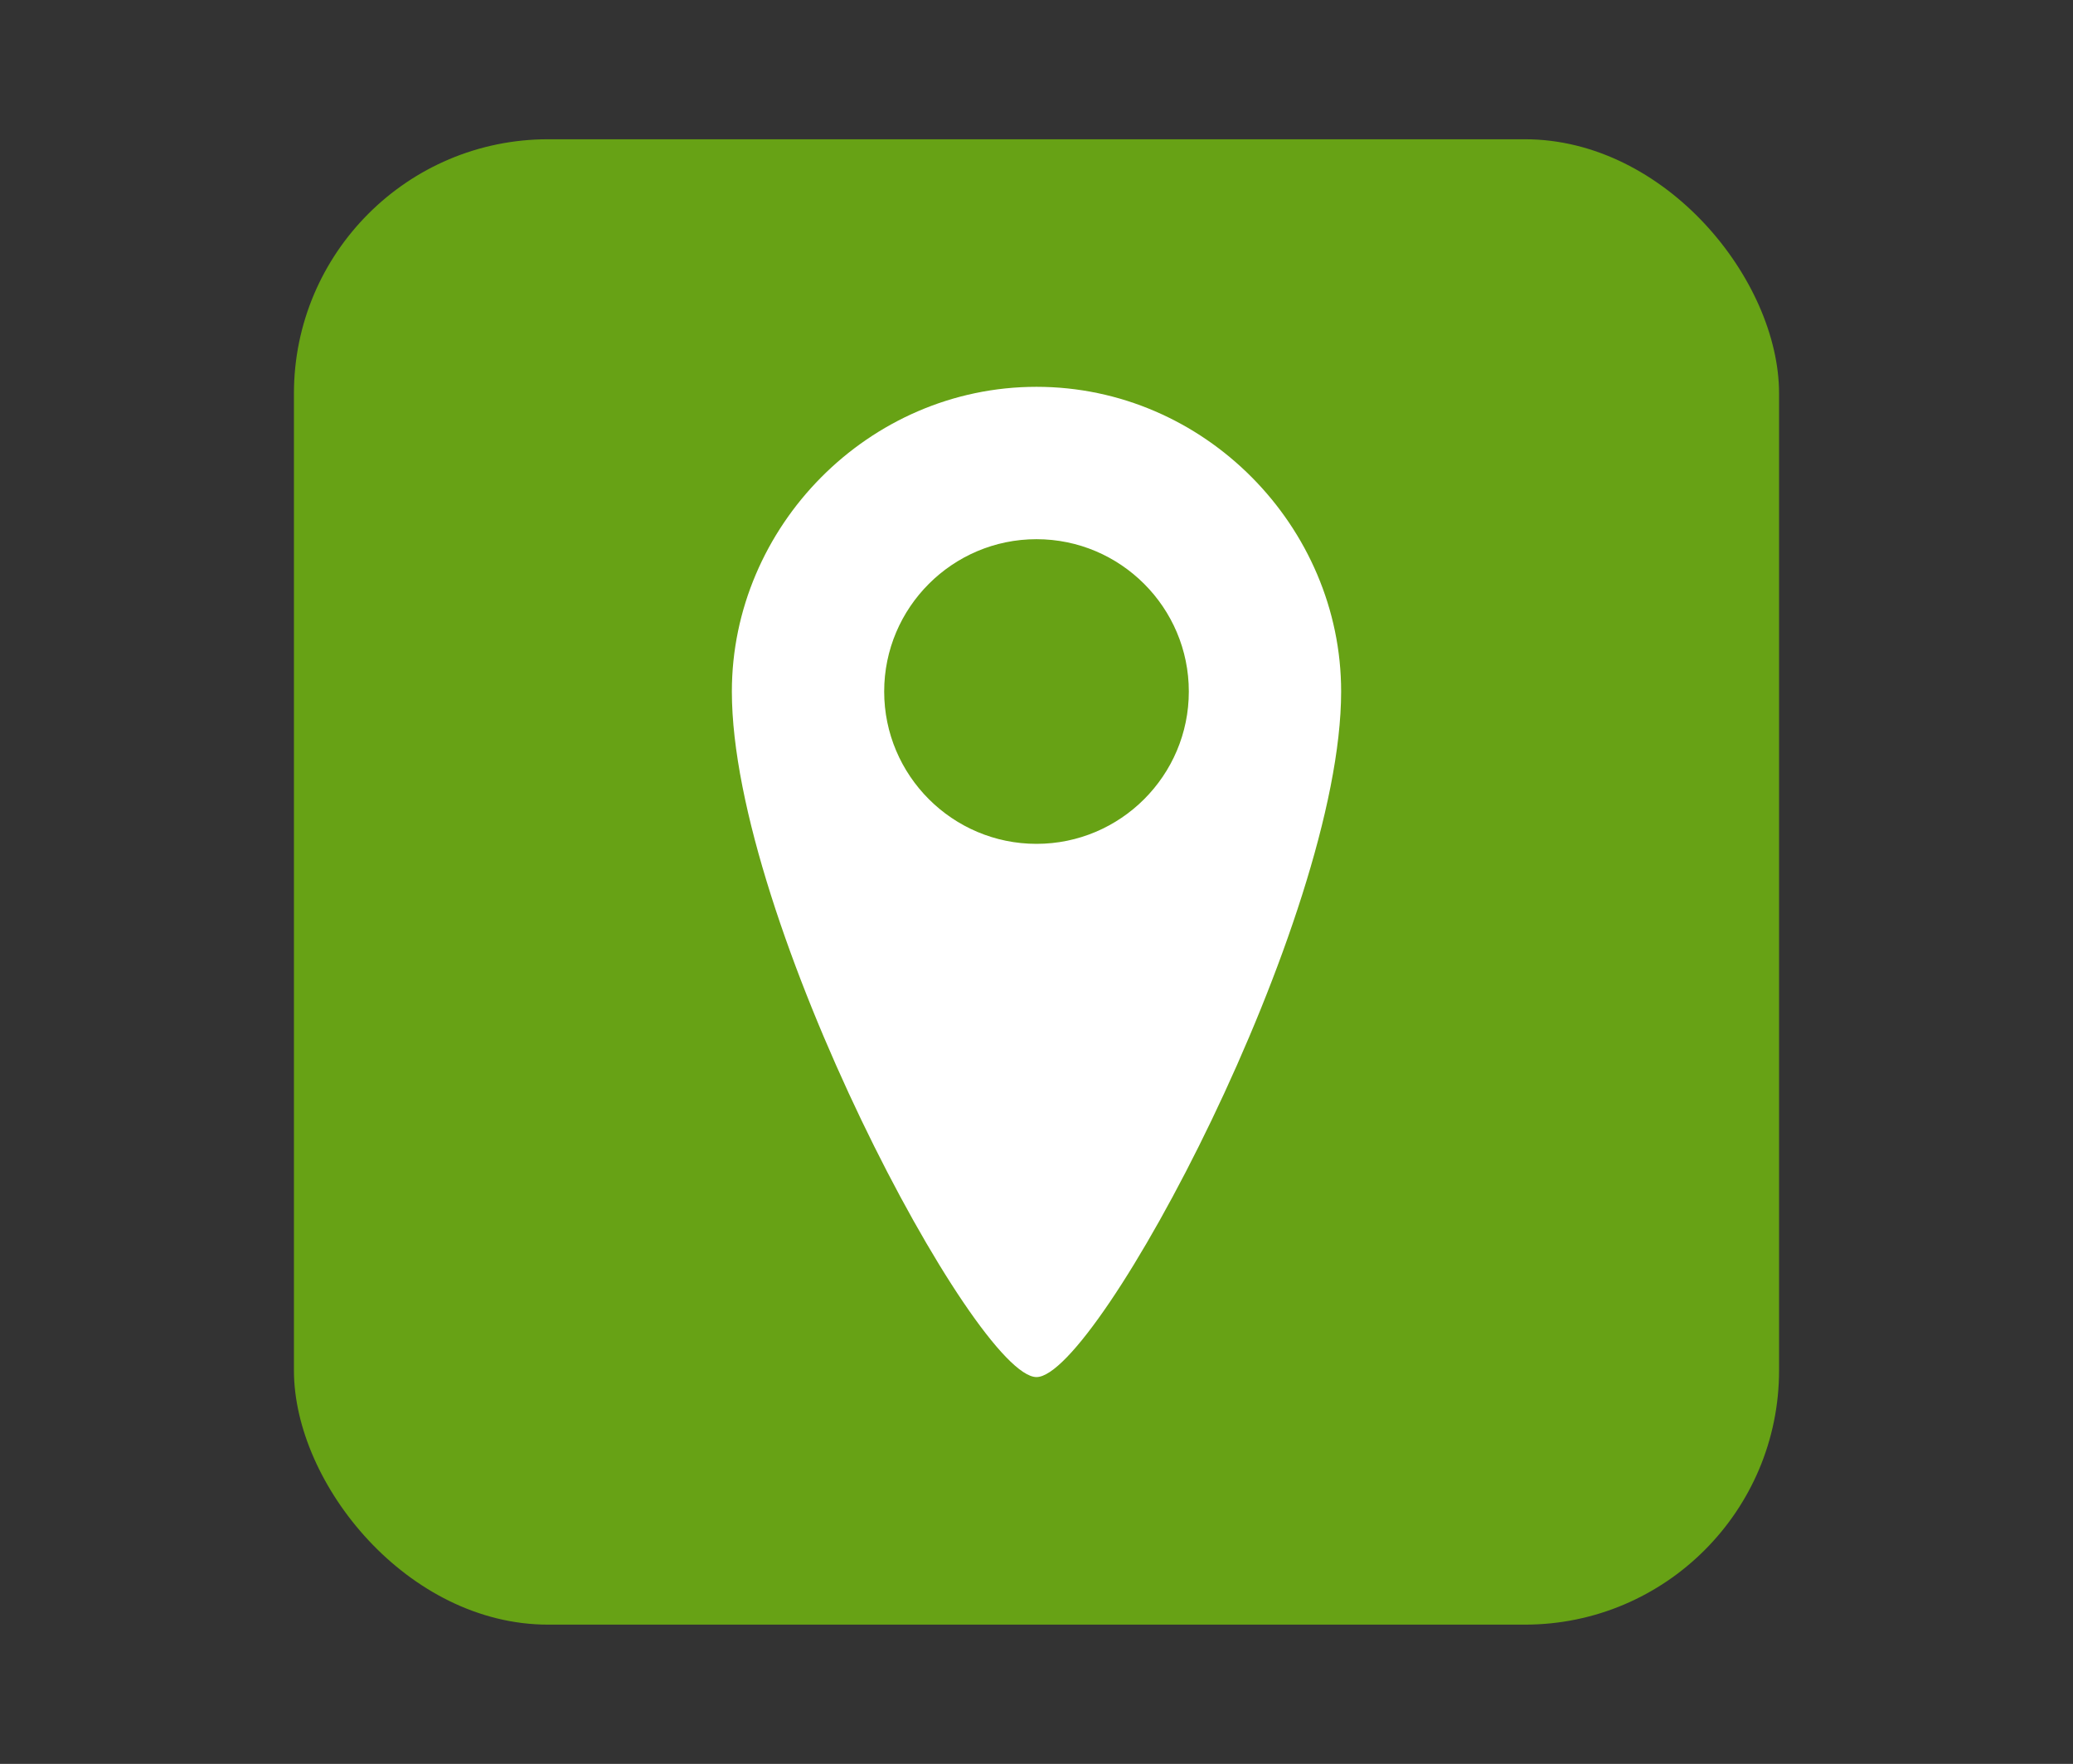 <?xml version="1.0" encoding="UTF-8"?>
<svg xmlns="http://www.w3.org/2000/svg" xmlns:xlink="http://www.w3.org/1999/xlink" baseProfile="tiny" contentScriptType="text/ecmascript" contentStyleType="text/css" height="57px" preserveAspectRatio="xMidYMid meet" version="1.1" viewBox="0 0 67 57" width="67px" x="0px" y="0px" zoomAndPan="magnify">
<rect x="0" y="0" width="67" height="57" fill="#333333" stroke="none"/>
<defs/>
<rect fill="#8cf000" fill-opacity="0.588" fill-rule="nonzero" height="48" ry="8.217" stroke="none" width="48" x="9.5" y="4.5"/>
<g>
<rect fill="none" height="57" width="67"/>
</g>
<path d="M 33.5 12.5 C 28.062 12.5 23.654 17.025 23.654 22.346 C 23.654 29.731 31.531 44.5 33.5 44.5 C 35.469 44.5 43.346 29.731 43.346 22.346 C 43.347 17.025 38.938 12.5 33.5 12.5 z M 33.5 27.269 C 30.786 27.269 28.577 25.06 28.577 22.346 C 28.577 19.632 30.786 17.424 33.5 17.424 C 36.214 17.424 38.423 19.633 38.423 22.346 C 38.424 25.06 36.214 27.269 33.5 27.269 z " fill="#ffffff" fill-opacity="1"/>
<linearGradient gradientUnits="userSpaceOnUse" x1="33.501" x2="33.501" xlink:actuate="onLoad" xlink:show="other" xlink:type="simple" y1="50.321" y2="6.679">
<stop offset="0" stop-color="#d0cbc5"/>
<stop offset="0.503" stop-color="#fafcef"/>
<stop offset="0.969" stop-color="#ffffff"/>
<stop offset="1" stop-color="#ffffff"/>
</linearGradient>
</svg>
